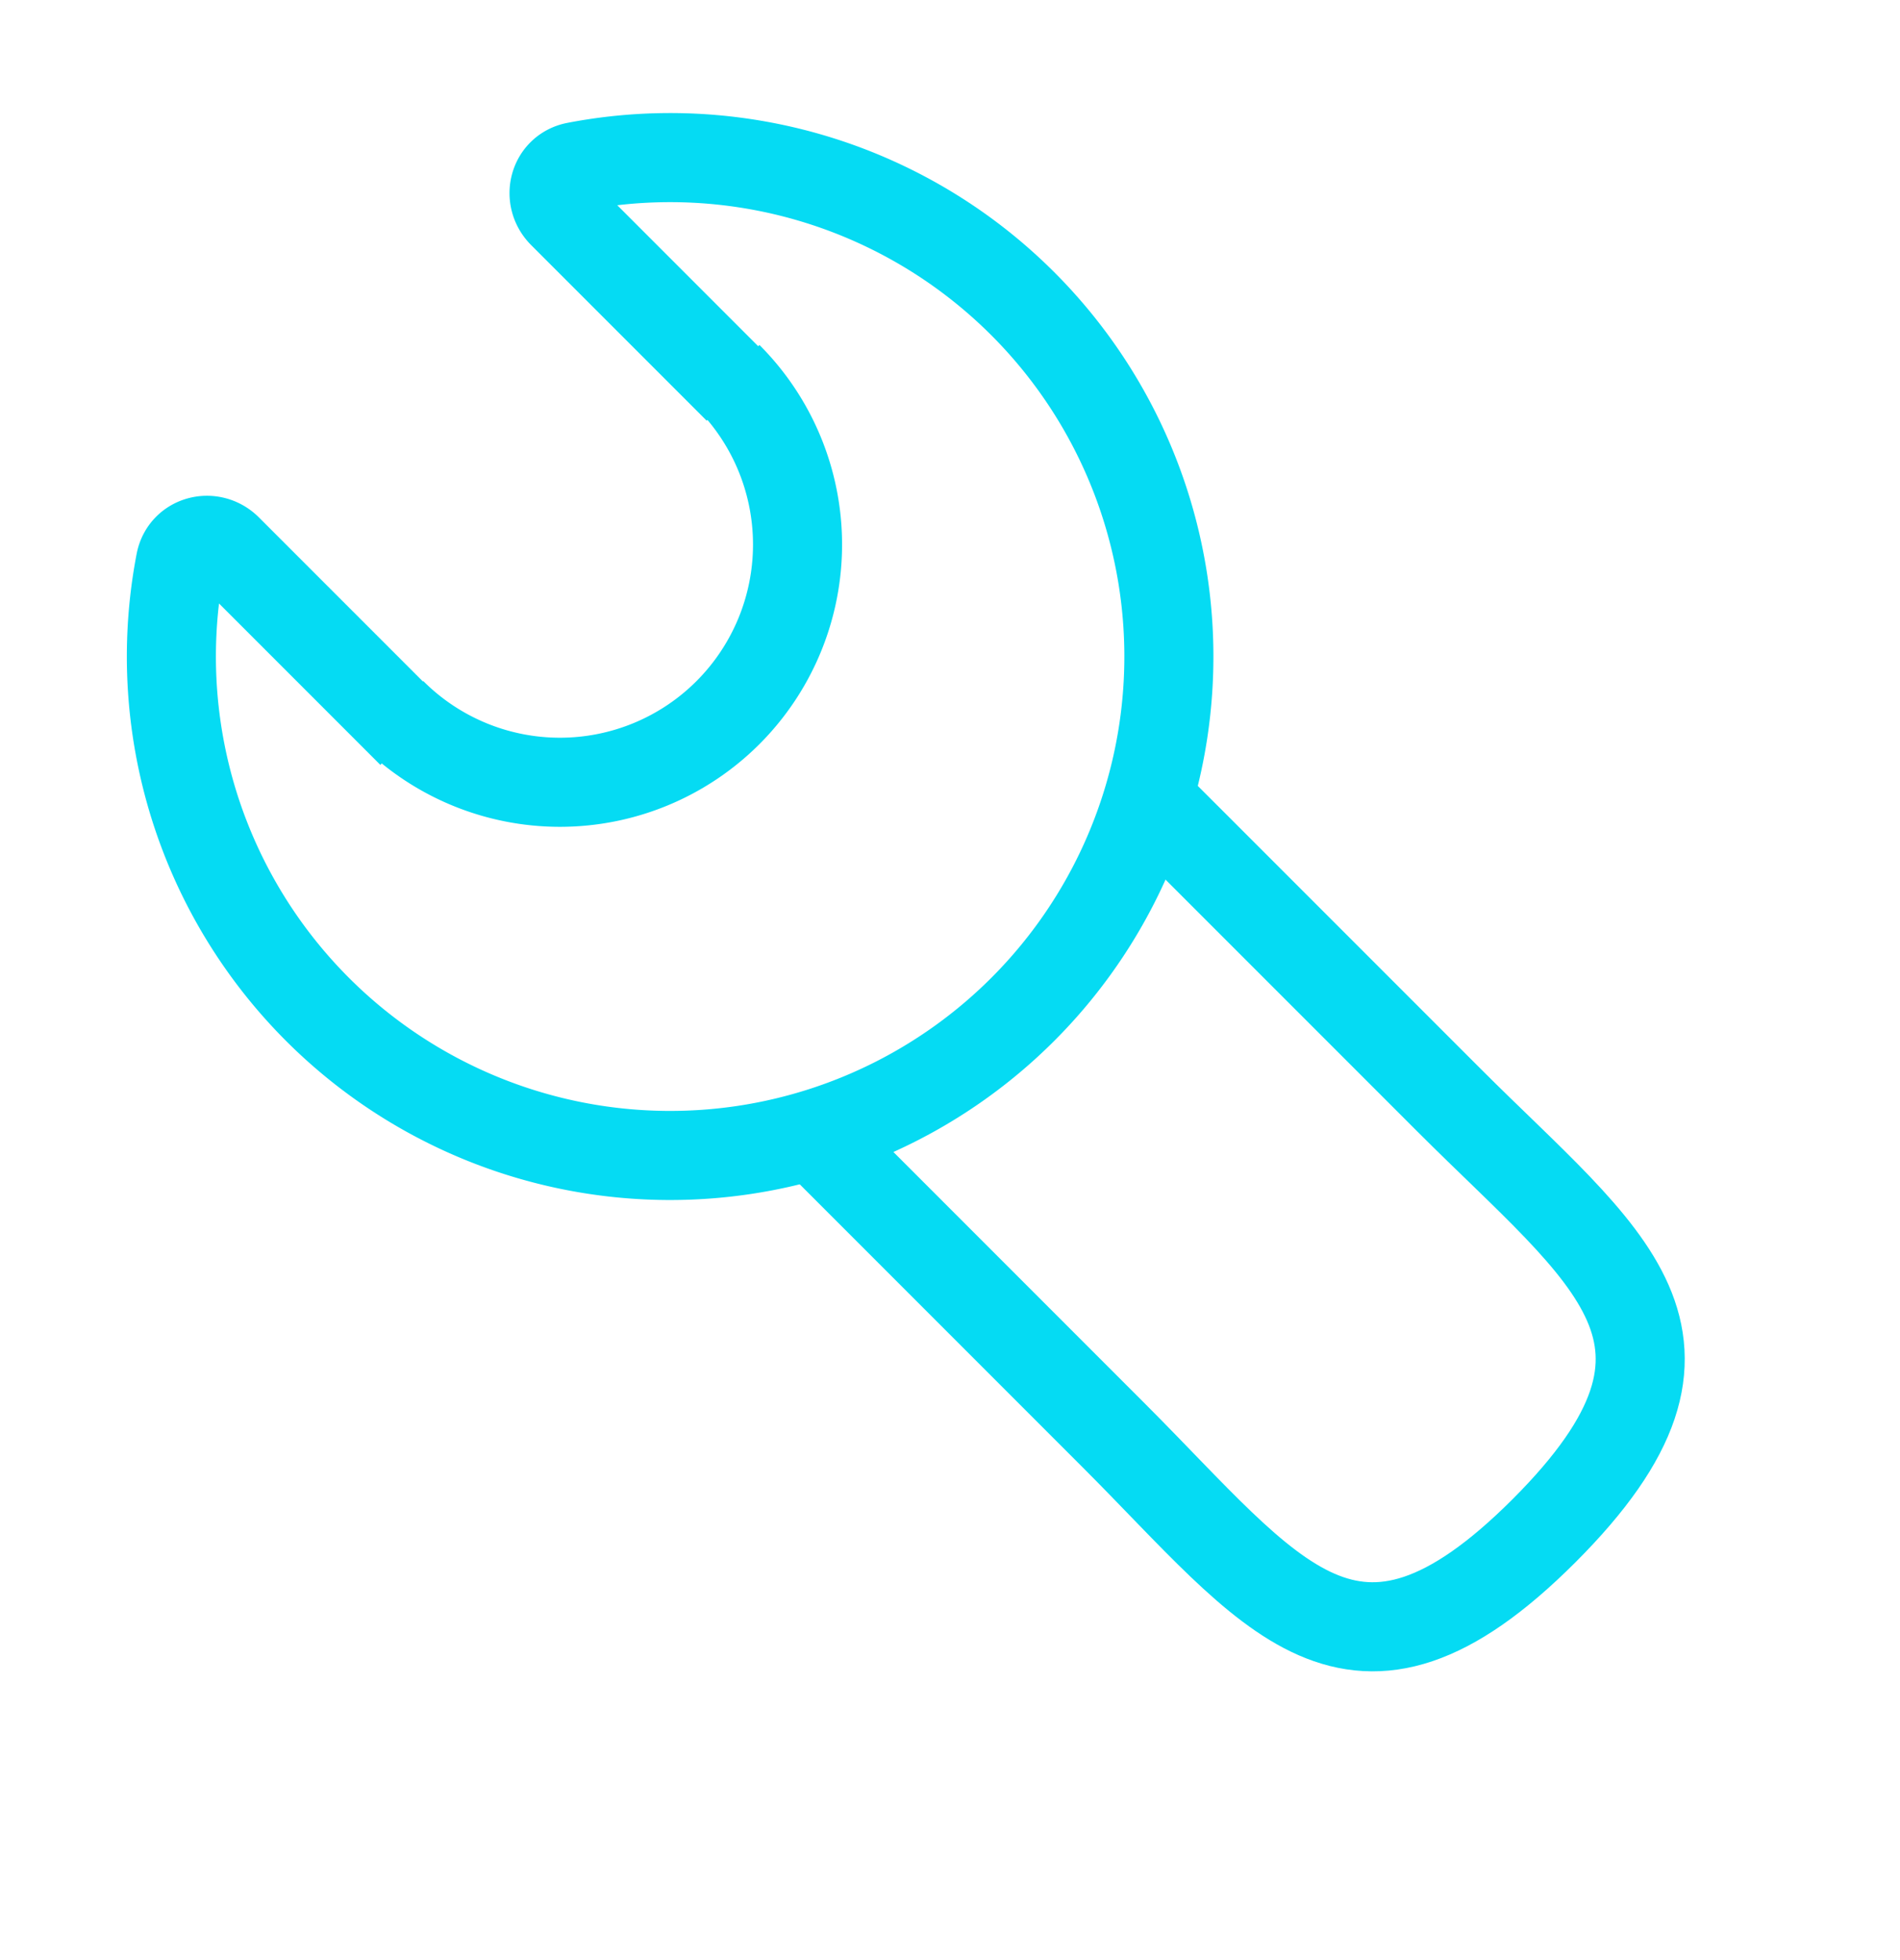 <svg xmlns="http://www.w3.org/2000/svg" fill="none" viewBox="0 0 32 33"><path stroke="#05DBF3" stroke-width="1.5" d="M6.6 11.998a4.002 4.002 0 0 0 5.66-5.66"/><path stroke="#05DBF3" stroke-width="1.5" d="m12.432 6.552-2.41-2.41-.545-.545c-.268-.268-.15-.721.221-.792a8.4 8.4 0 1 1-6.66 6.66c.072-.373.525-.49.793-.223l2.235 2.235.87.87-.163-.163"/><path stroke="#05DBF3" stroke-width="1.5" d="m19.253 13.372 5.158 5.157c2.66 2.66 4.823 4.013 1.595 7.241-3.228 3.228-4.58 1.065-7.24-1.595l-4.802-4.802"/></svg>